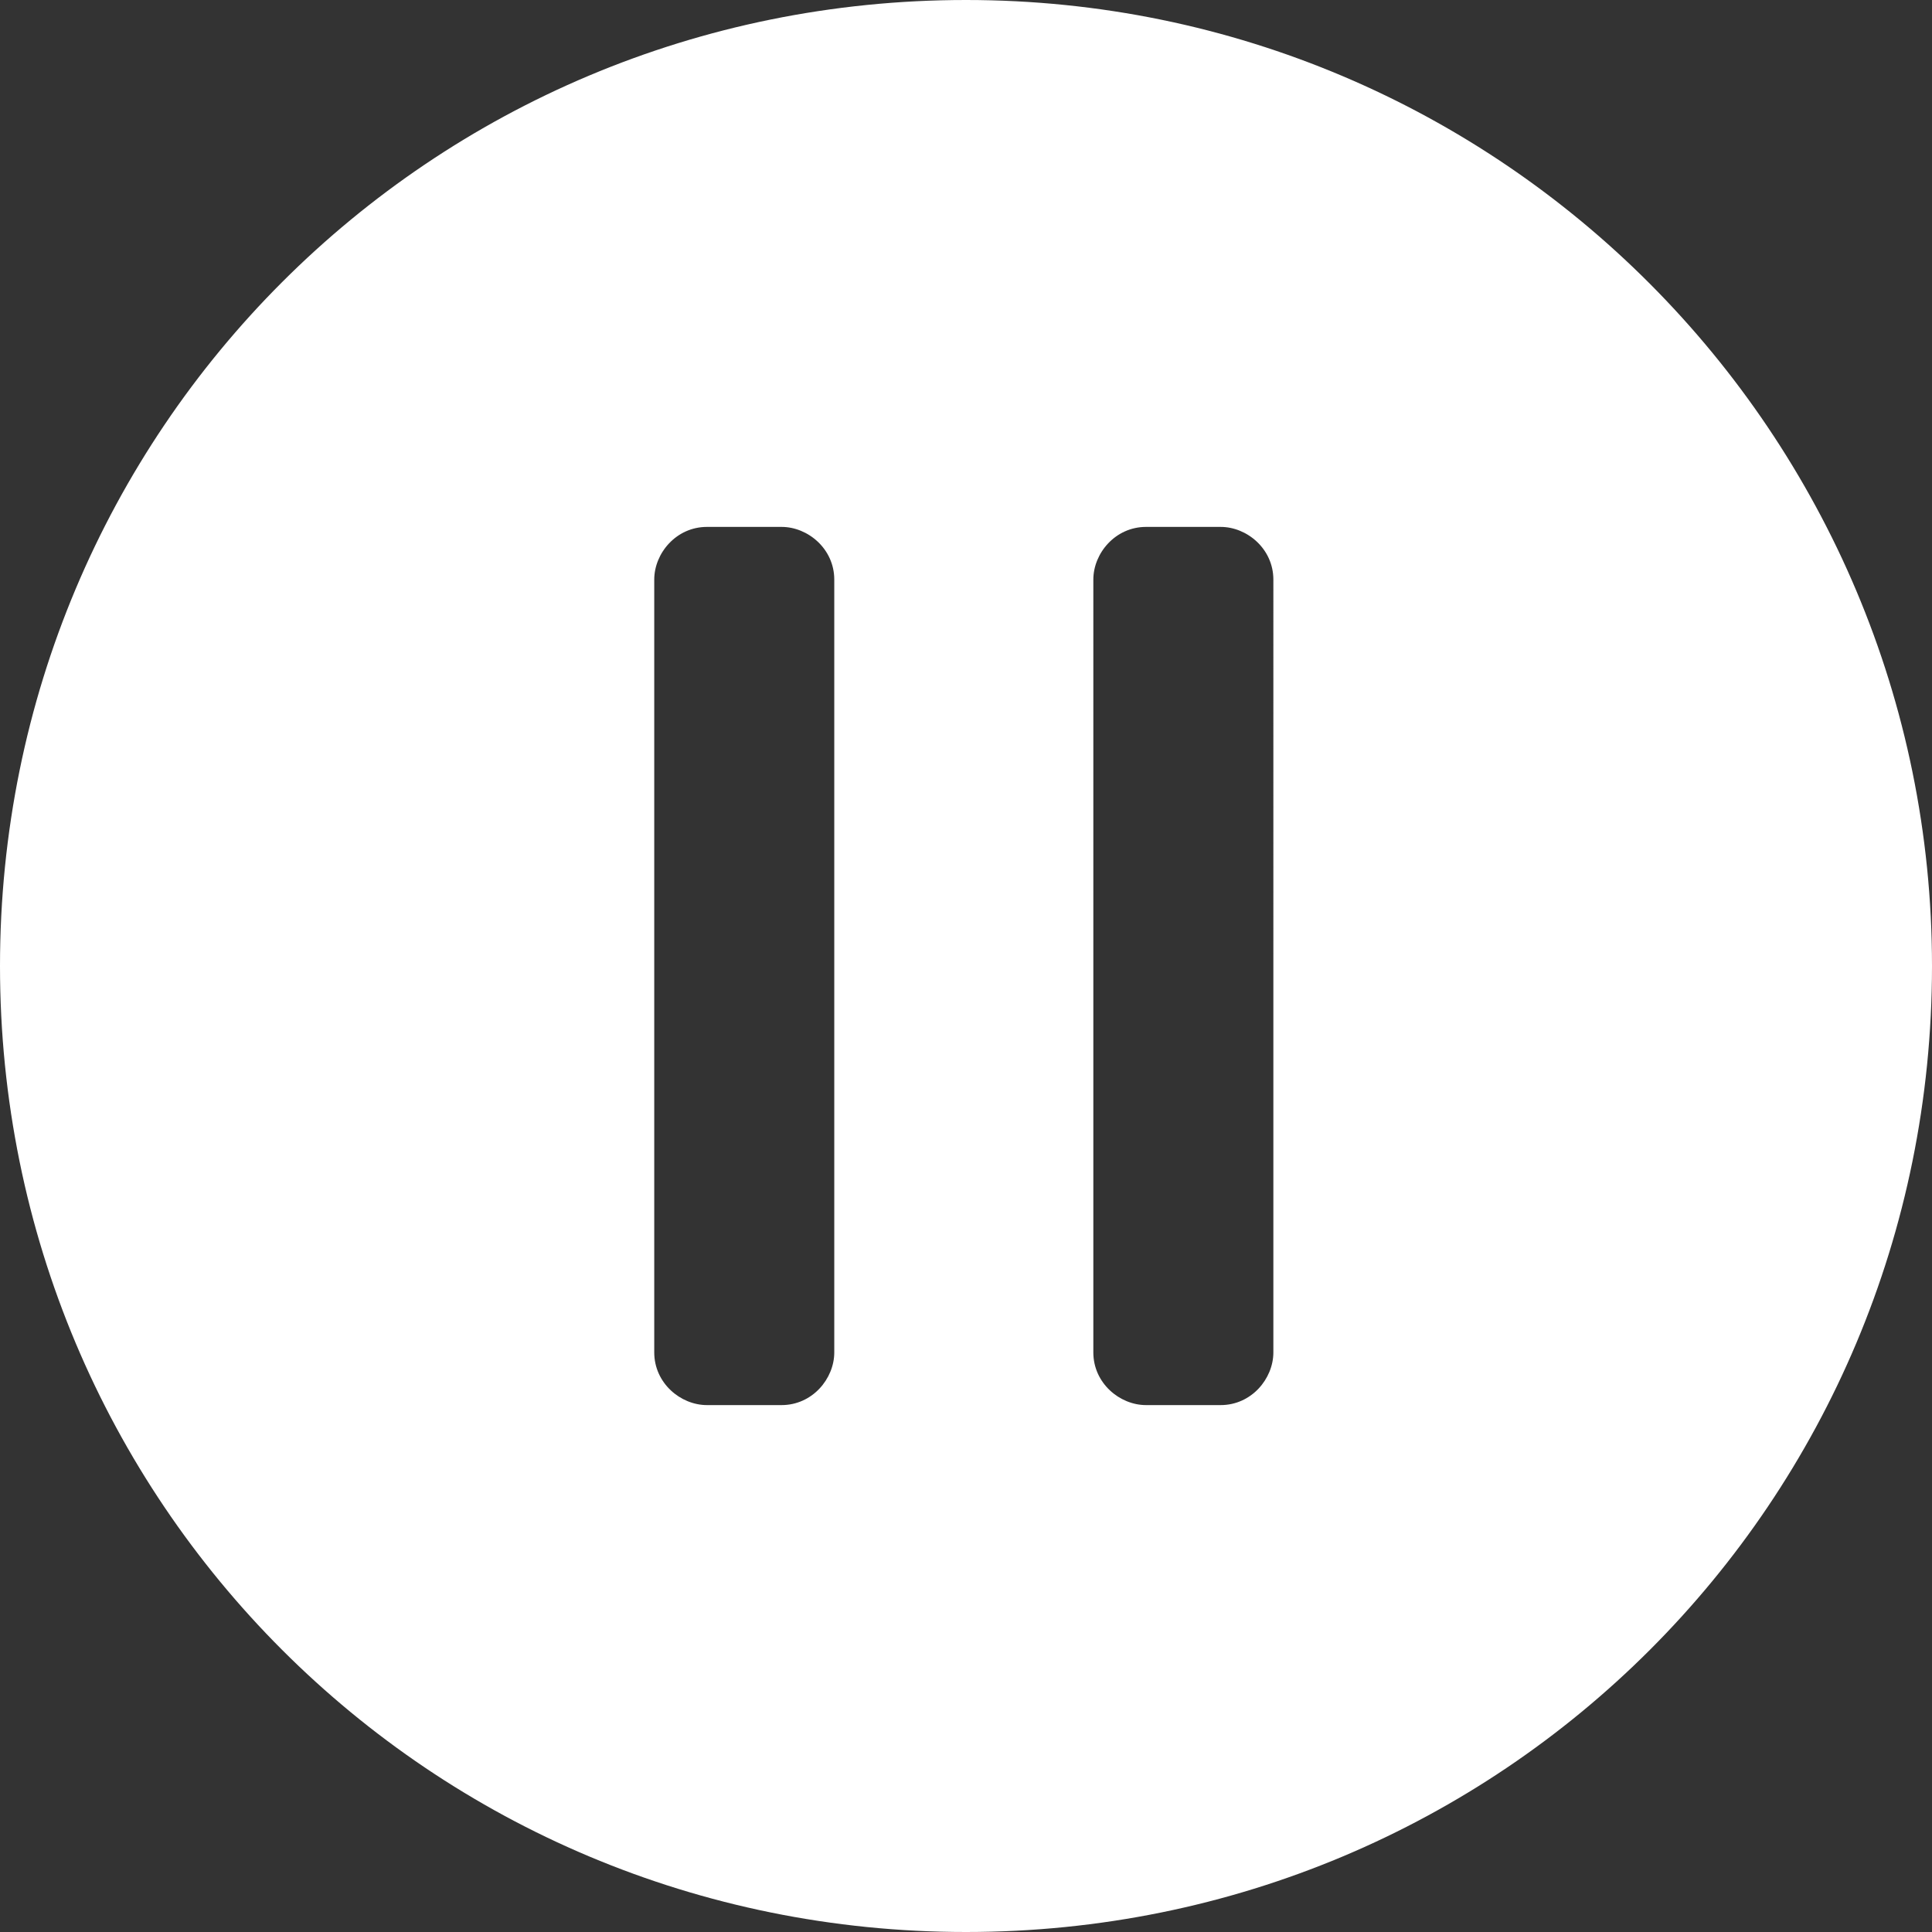 <?xml version="1.0" encoding="utf-8"?>
<!-- Generator: Adobe Illustrator 25.0.0, SVG Export Plug-In . SVG Version: 6.00 Build 0)  -->
<svg version="1.1" id="Layer_1" xmlns="http://www.w3.org/2000/svg" xmlns:xlink="http://www.w3.org/1999/xlink" x="0px" y="0px"
	 viewBox="0 0 44 44" style="enable-background:new 0 0 44 44;" xml:space="preserve">
<rect x="0" y="0" width="44" height="44" fill="#333333" stroke="none"/>
<style type="text/css">
	.st0{fill:#fff;}
</style>
<g id="Layer_2_1_">
	<g id="Icons">
		<path class="st0" d="M22,0C9.8,0,0,9.8,0,22s9.8,22,22,22s22-9.8,22-22C44,9.9,34.2,0,22,0C22,0,22,0,22,0z M19,30.8
			c0,0.6-0.5,1.2-1.2,1.2c0,0,0,0,0,0h-1.7c-0.6,0-1.2-0.5-1.2-1.2c0,0,0,0,0,0V13.2c0-0.6,0.5-1.2,1.2-1.2c0,0,0,0,0,0h1.7
			c0.6,0,1.2,0.5,1.2,1.2c0,0,0,0,0,0V30.8z M29,30.8c0,0.6-0.5,1.2-1.2,1.2c0,0,0,0,0,0h-1.7c-0.6,0-1.2-0.5-1.2-1.2c0,0,0,0,0,0
			V13.2c0-0.6,0.5-1.2,1.2-1.2c0,0,0,0,0,0h1.7c0.6,0,1.2,0.5,1.2,1.2c0,0,0,0,0,0V30.8z"/>
	</g>
</g>
</svg>
